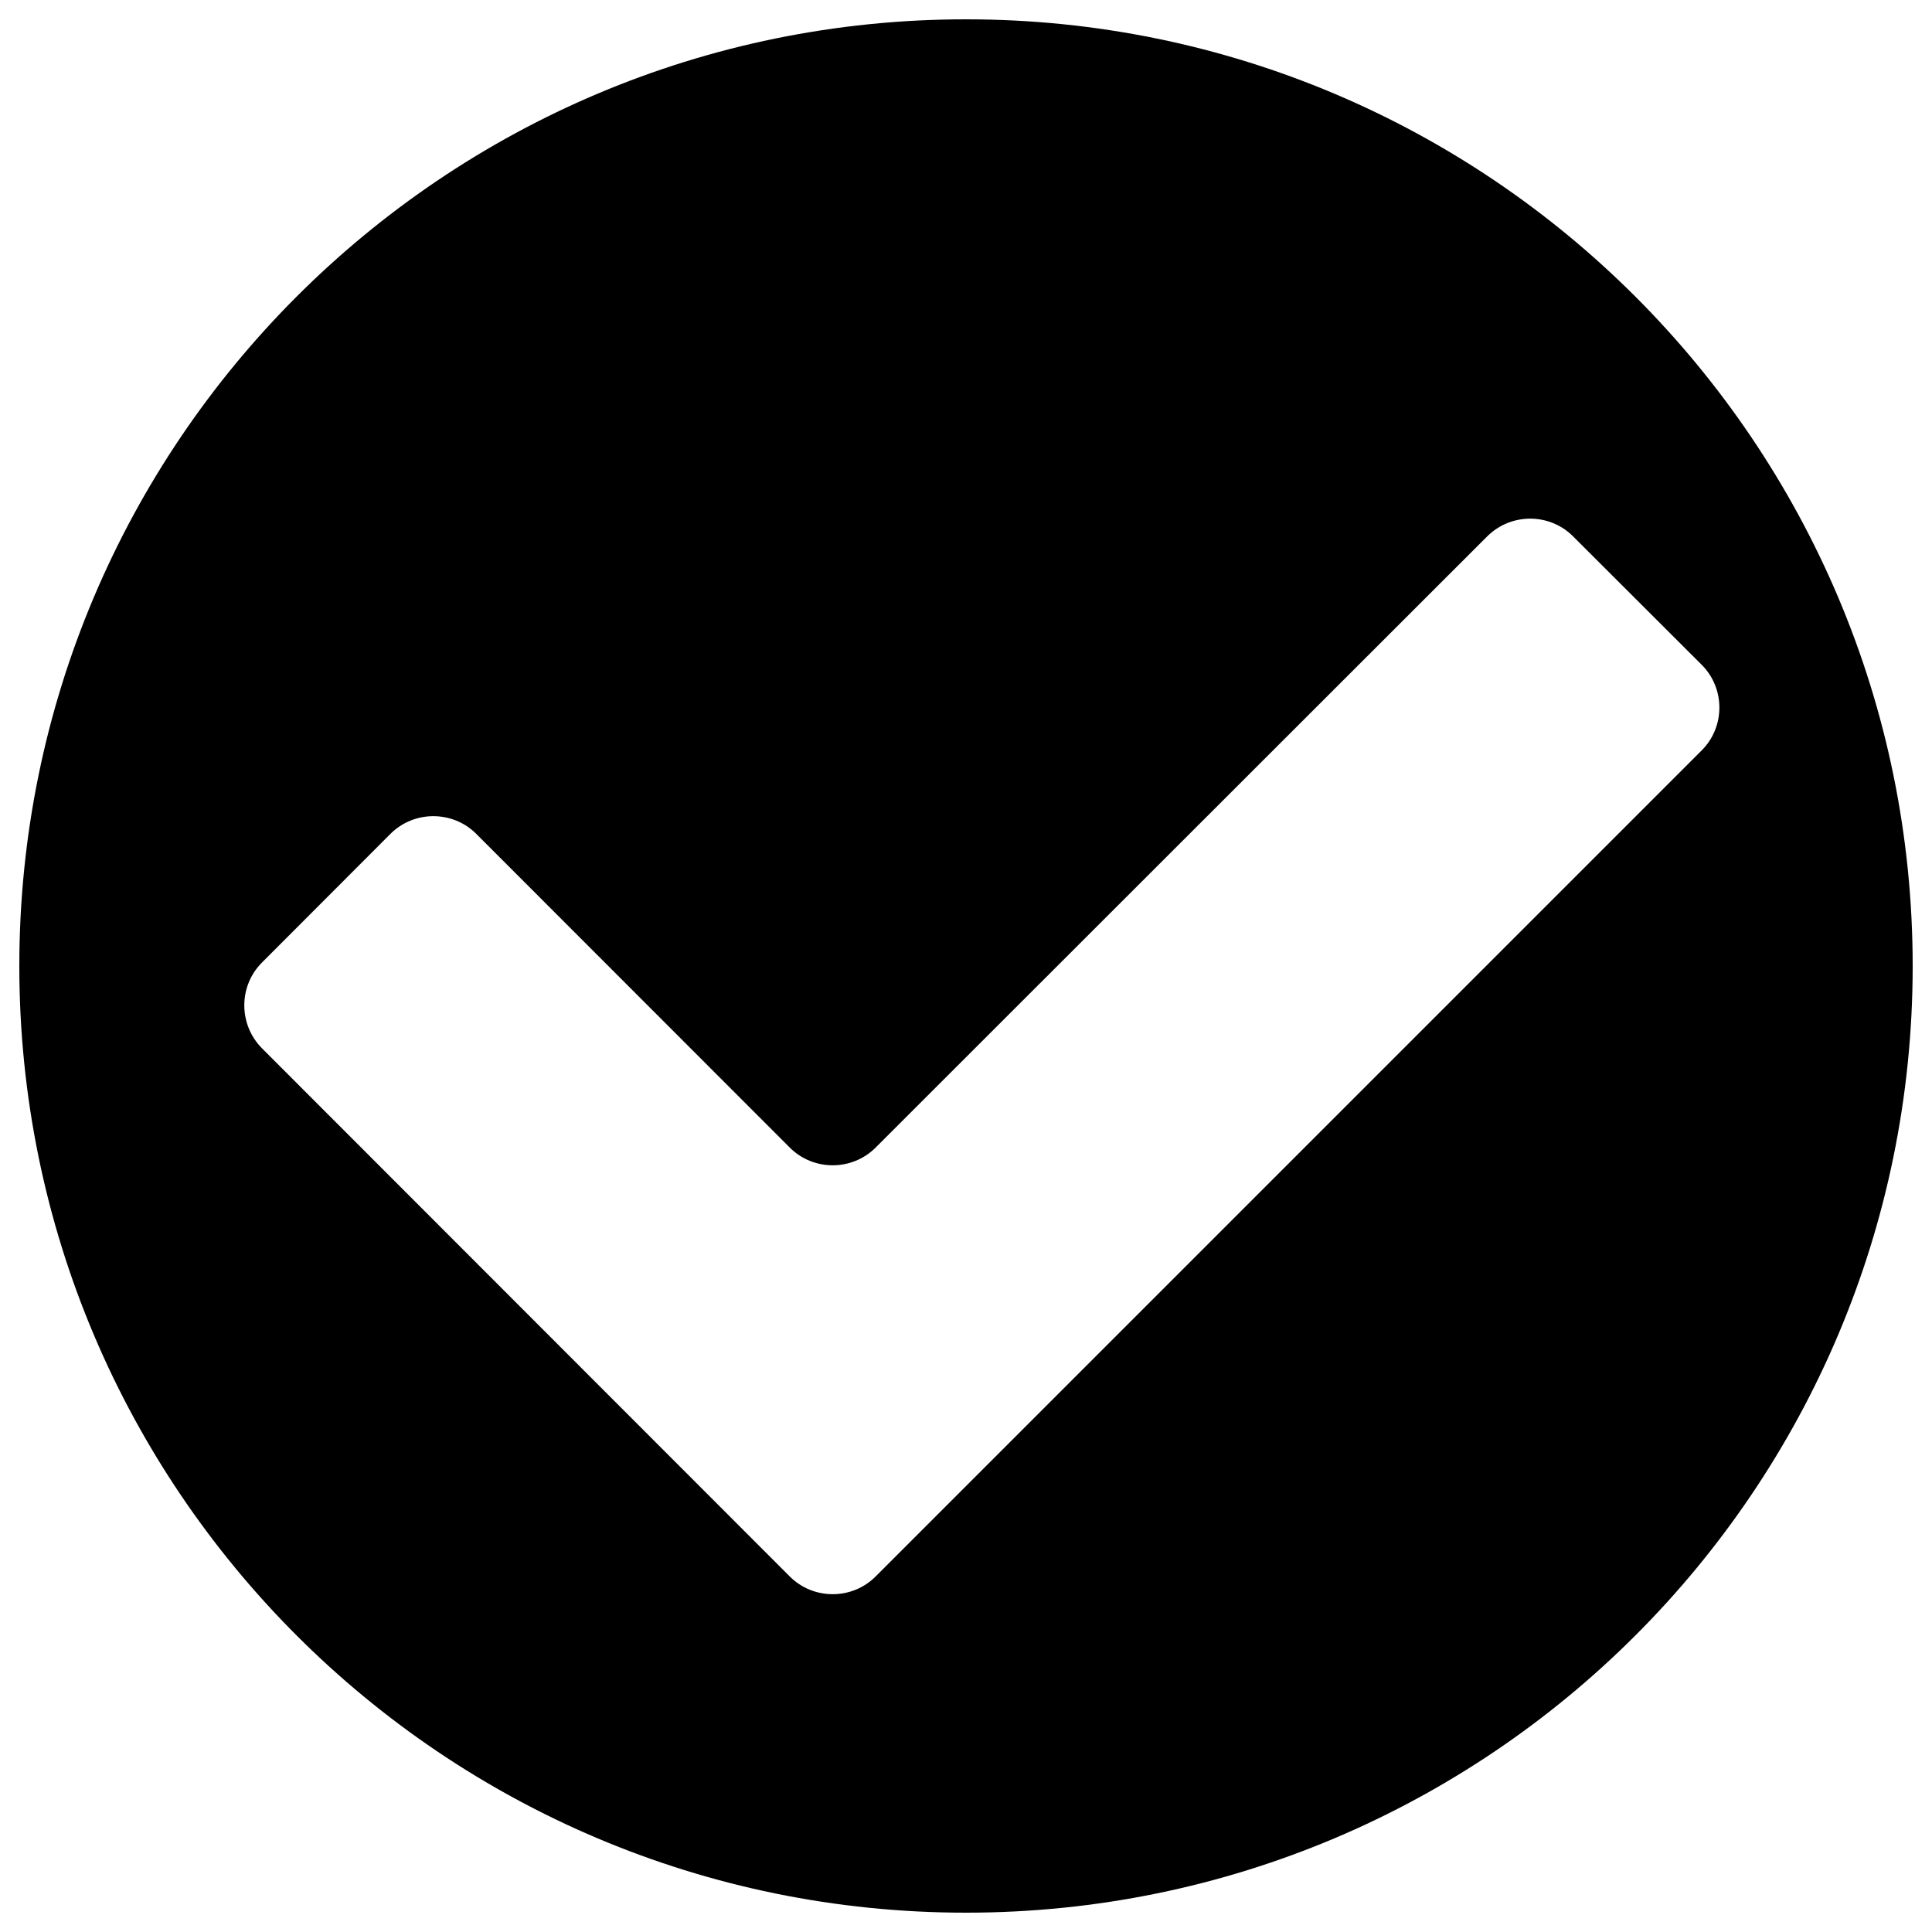 <?xml version="1.0" encoding="utf-8"?>
<!-- Svg Vector Icons : http://www.onlinewebfonts.com/icon -->
<!DOCTYPE svg PUBLIC "-//W3C//DTD SVG 1.1//EN" "http://www.w3.org/Graphics/SVG/1.1/DTD/svg11.dtd">
<svg version="1.1" xmlns="http://www.w3.org/2000/svg" xmlns:xlink="http://www.w3.org/1999/xlink" x="0px" y="0px" viewBox="0 0 1000 1000" enable-background="new 0 0 1000 1000" xml:space="preserve">
<g><path d="M500,10C229.4,10,10,229.4,10,500c0,270.7,219.4,490,490,490c270.6,0,490-219.3,490-490C990,229.4,770.6,10,500,10z M453.2,816c-12.2,12.2-32.2,12.2-44.4,0L135.6,542.6c-12.2-12.3-12.2-32.2,0-44.4l66.5-66.6c12.2-12.2,32.2-12.2,44.4,0L408.8,594c12.2,12.2,32.2,12.2,44.4,0l316.6-316.4c12.3-12.2,32.2-12.2,44.4,0l66.6,66.5c12.2,12.2,12.2,32.1,0,44.3L453.2,816z"/></g>
</svg>